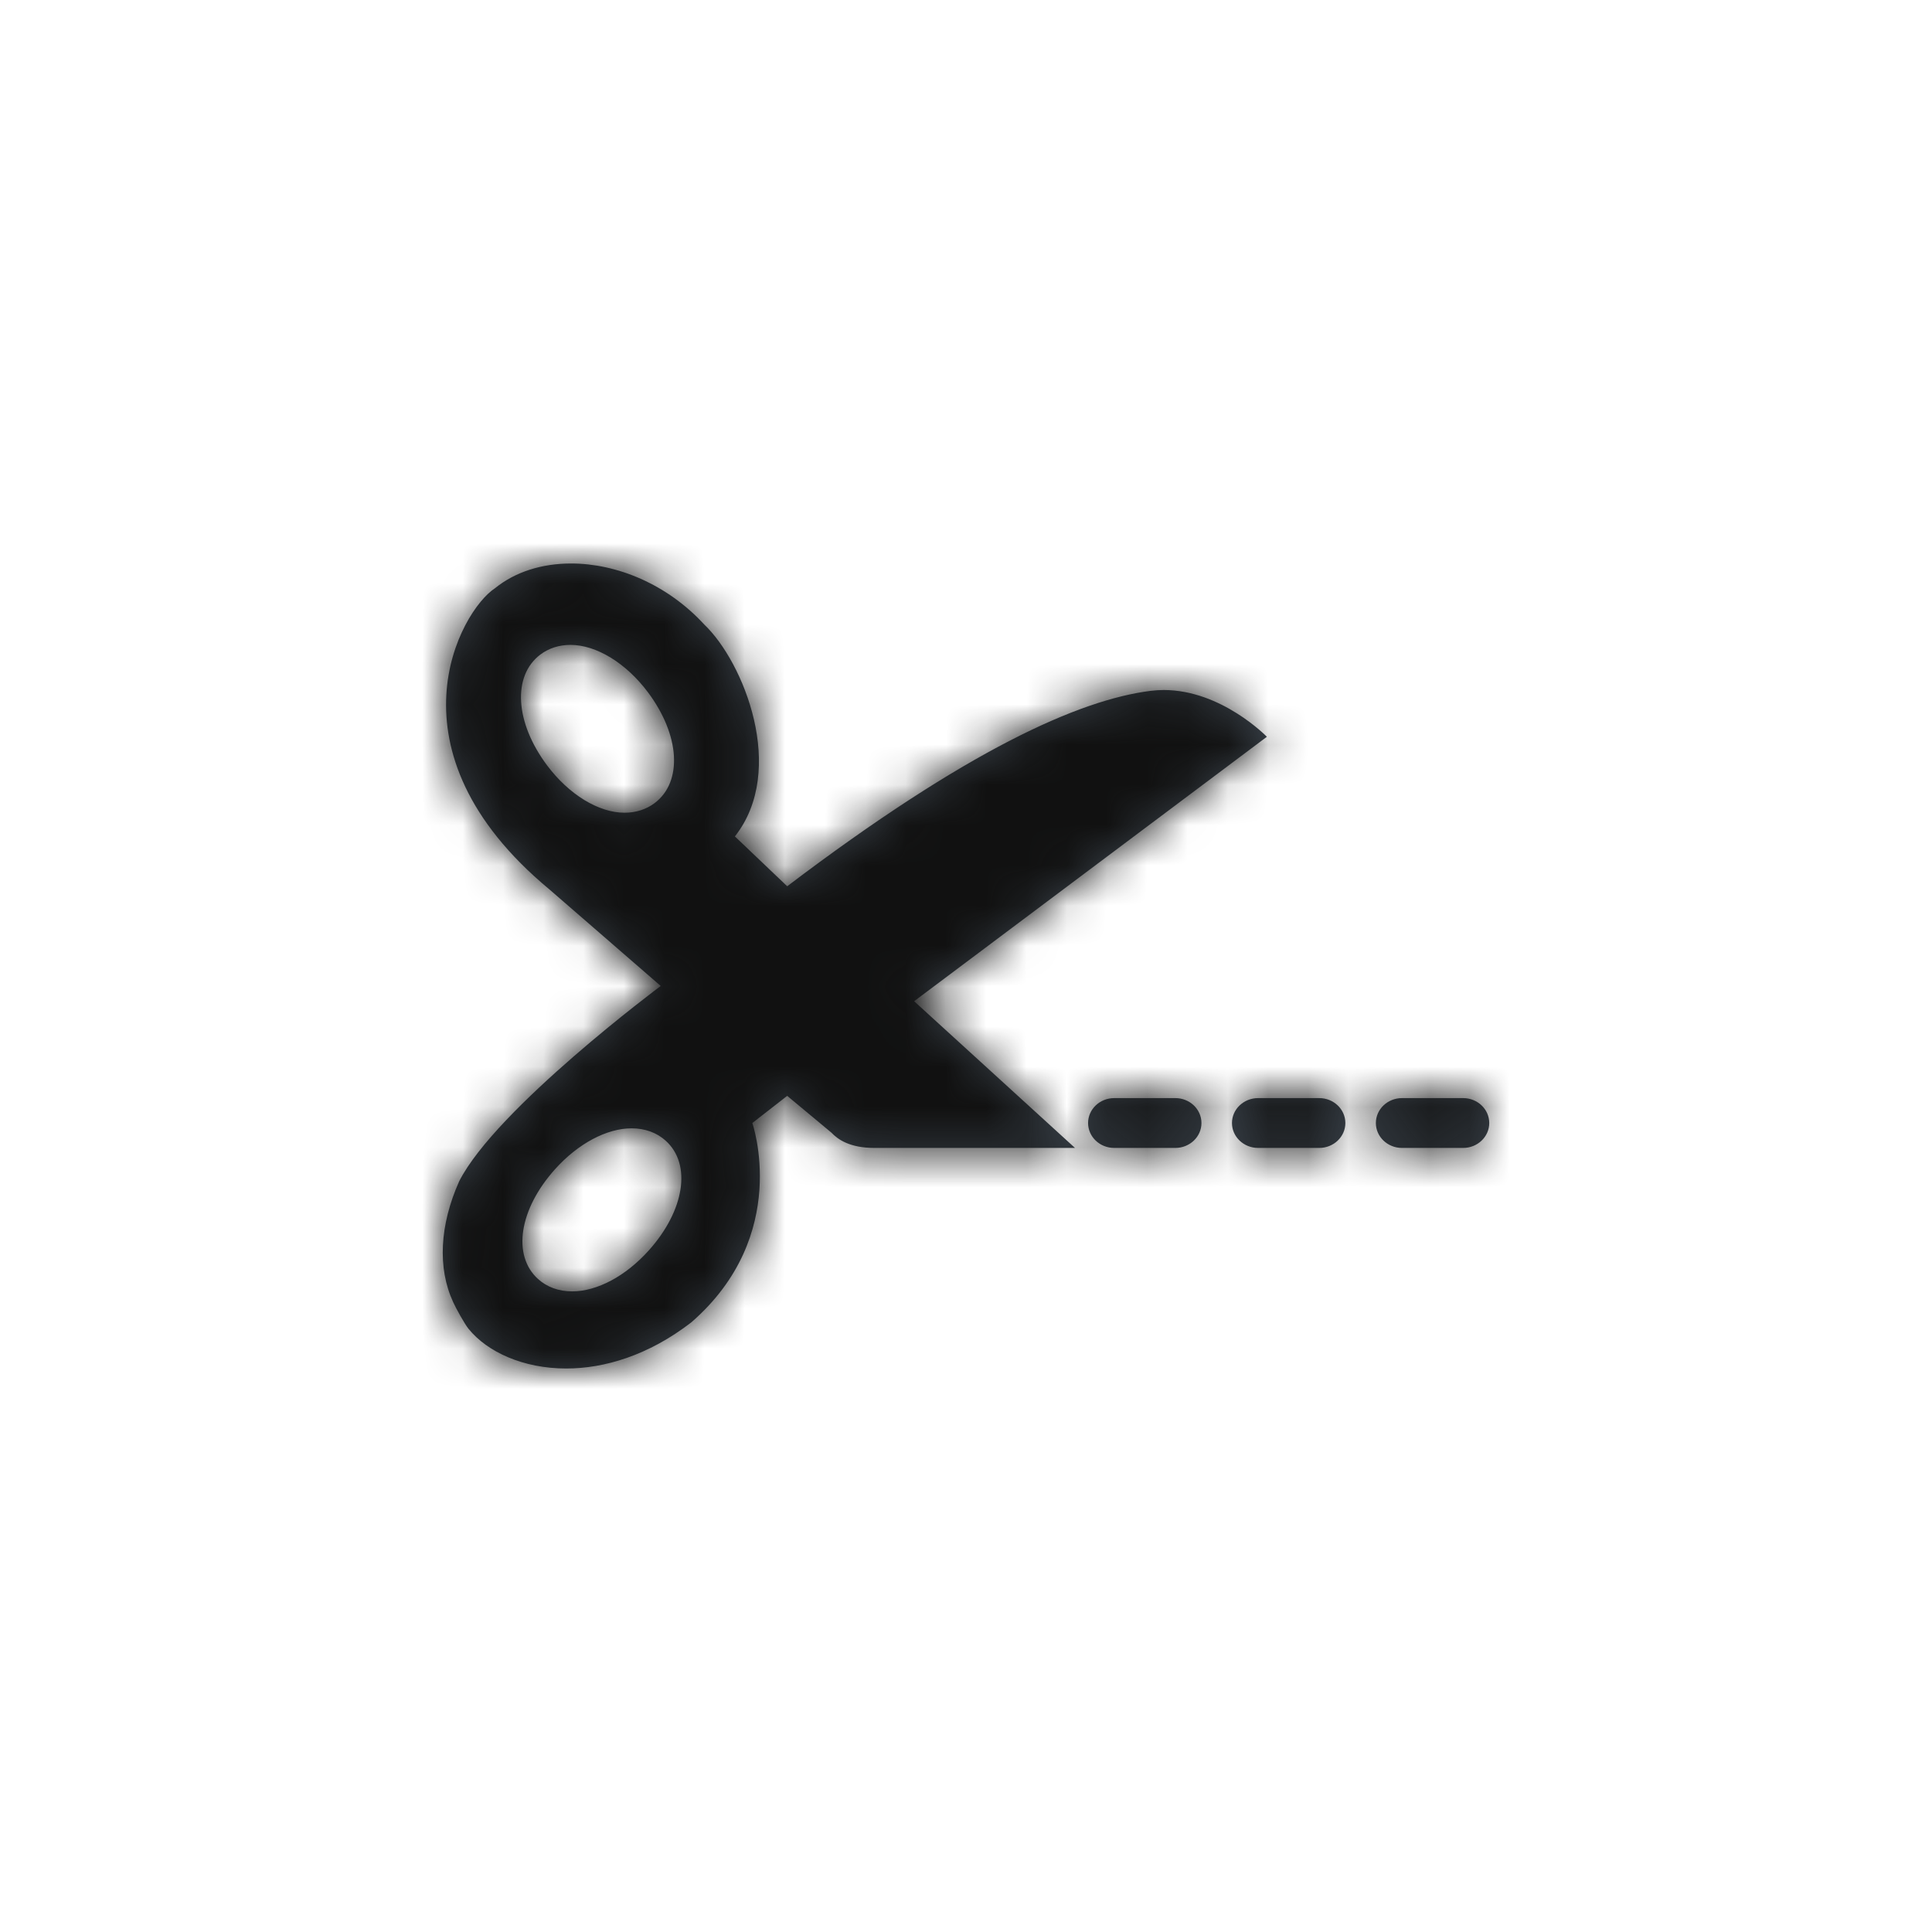 <?xml version="1.0" encoding="UTF-8"?>
<svg width="48px" height="48px" viewBox="0 0 48 48" version="1.1" xmlns="http://www.w3.org/2000/svg" xmlns:xlink="http://www.w3.org/1999/xlink">
    <!-- Generator: Sketch 46.2 (44496) - http://www.bohemiancoding.com/sketch -->
    <title>icon/Utility/clip</title>
    <desc>Created with Sketch.</desc>
    <defs>
        <path d="M20.475,4.305 C20.475,4.305 19.349,3.143 17.913,3.143 C17.806,3.143 17.697,3.15 17.587,3.164 C15.809,3.388 13.018,4.637 8.558,8.019 L7.258,6.781 C8.558,5.13 7.475,2.447 6.5,1.519 C5.571,0.508 4.318,0 3.187,0 C2.471,0 1.804,0.204 1.3,0.613 C0.433,1.176 -1.512,4.642 2.646,8.094 L5.416,10.496 C5.416,10.496 1.325,13.541 0.408,15.349 C-0.079,16.439 -0.132,17.505 0.259,18.352 C0.325,18.498 0.535,18.882 0.642,19.016 C1.106,19.587 1.995,20 3.067,20 C4.015,20 5.107,19.677 6.175,18.854 C8.666,16.687 7.691,13.901 7.691,13.901 L8.558,13.226 L9.656,14.14 C9.813,14.306 10.108,14.52 10.725,14.52 L15.708,14.52 L11.711,10.875 L20.475,4.305 L20.475,4.305 Z M5.265,5.952 C5.057,6.109 4.799,6.192 4.518,6.192 C3.873,6.192 3.135,5.741 2.591,5.014 C1.795,3.949 1.725,2.792 2.424,2.263 C2.632,2.106 2.891,2.022 3.172,2.022 C3.817,2.022 4.555,2.474 5.099,3.201 C5.895,4.266 5.965,5.423 5.265,5.952 L5.265,5.952 Z M5.118,17.067 C4.547,17.704 3.835,18.084 3.214,18.084 C3.214,18.084 3.214,18.084 3.214,18.084 C2.883,18.084 2.59,17.978 2.367,17.776 C1.72,17.191 1.897,16.044 2.789,15.05 C3.36,14.413 4.072,14.033 4.693,14.033 C5.024,14.033 5.317,14.14 5.54,14.341 C6.187,14.927 6.01,16.073 5.118,17.067 Z M25.35,14.52 L23.833,14.52 C23.474,14.52 23.183,14.243 23.183,13.901 C23.183,13.559 23.474,13.282 23.833,13.282 L25.35,13.282 C25.709,13.282 26,13.559 26,13.901 C26,14.243 25.709,14.52 25.35,14.52 Z M21.775,14.52 L20.258,14.52 C19.899,14.52 19.608,14.243 19.608,13.901 C19.608,13.559 19.899,13.282 20.258,13.282 L21.775,13.282 C22.134,13.282 22.425,13.559 22.425,13.901 C22.425,14.243 22.134,14.52 21.775,14.52 Z M18.2,14.52 L16.683,14.52 C16.324,14.52 16.033,14.243 16.033,13.901 C16.033,13.559 16.324,13.282 16.683,13.282 L18.2,13.282 C18.559,13.282 18.85,13.559 18.85,13.901 C18.85,14.243 18.559,14.52 18.2,14.52 Z" id="path-1"></path>
    </defs>
    <g id="Symbols" stroke="none" stroke-width="1" fill="none" fill-rule="evenodd">
        <g id="icon/Utility/clip">
            <g id="Icon" transform="translate(11, 14)">
                <mask id="mask-2" fill="white">
                    <use xlink:href="#path-1"></use>
                </mask>
                <use id="Mask" fill="#384048" xlink:href="#path-1"></use>
                <g id="Color/Grayscale/Night-Sky" mask="url(#mask-2)" fill="#111111">
                    <g transform="translate(-11, -14)" id="Swatch">
                        <rect x="0" y="0" width="48" height="48"></rect>
                    </g>
                </g>
            </g>
        </g>
    </g>
</svg>